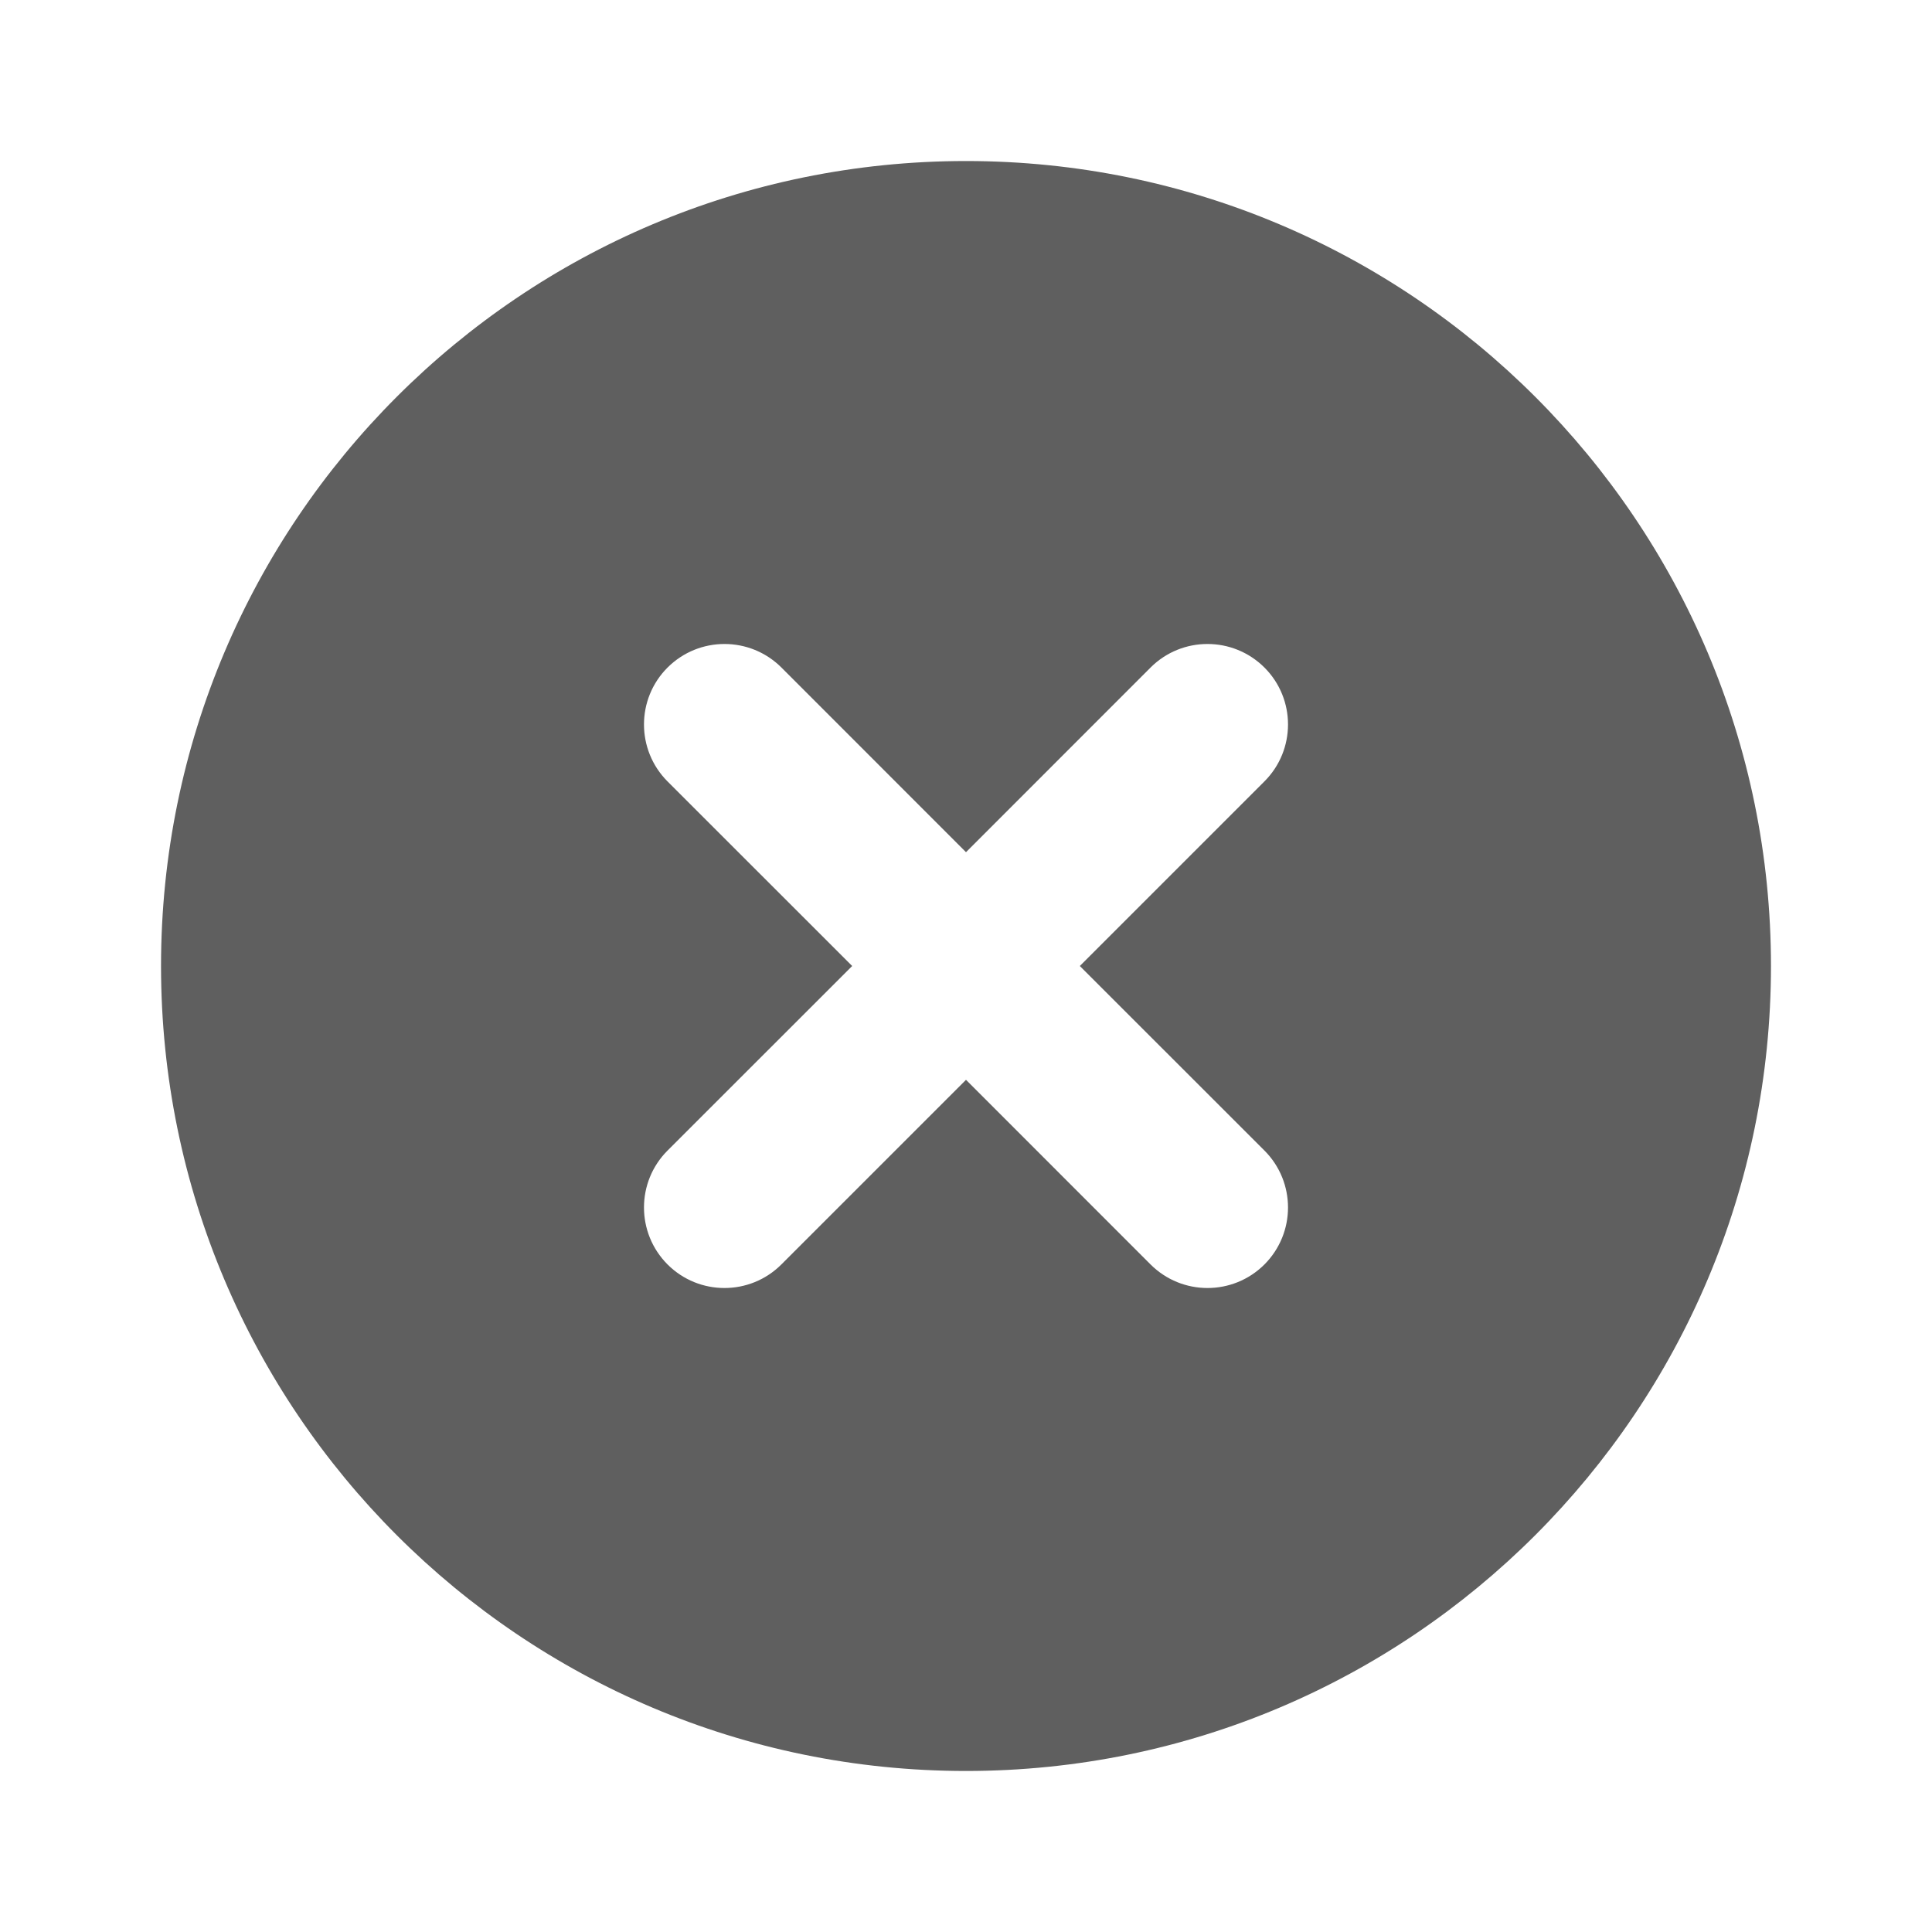 <svg width="23" height="23" viewBox="0 0 23 23" fill="none" xmlns="http://www.w3.org/2000/svg">
<g opacity="0.72">
<path fill-rule="evenodd" clip-rule="evenodd" d="M11.5 21.083C16.793 21.083 21.083 16.793 21.083 11.5C21.083 6.207 16.793 1.917 11.5 1.917C6.207 1.917 1.917 6.207 1.917 11.5C1.917 16.793 6.207 21.083 11.5 21.083ZM7.947 15.053C7.573 14.678 7.573 14.071 7.947 13.697L10.145 11.5L7.947 9.303C7.573 8.928 7.573 8.321 7.947 7.947C8.322 7.573 8.928 7.573 9.303 7.947L11.5 10.145L13.697 7.947C14.071 7.573 14.678 7.573 15.053 7.947C15.427 8.321 15.427 8.928 15.053 9.302L12.855 11.5L15.053 13.697C15.427 14.072 15.427 14.678 15.053 15.053C14.678 15.427 14.072 15.427 13.697 15.053L11.5 12.855L9.302 15.053C8.928 15.427 8.321 15.427 7.947 15.053Z" fill="#212121"/>
</g>
</svg>
